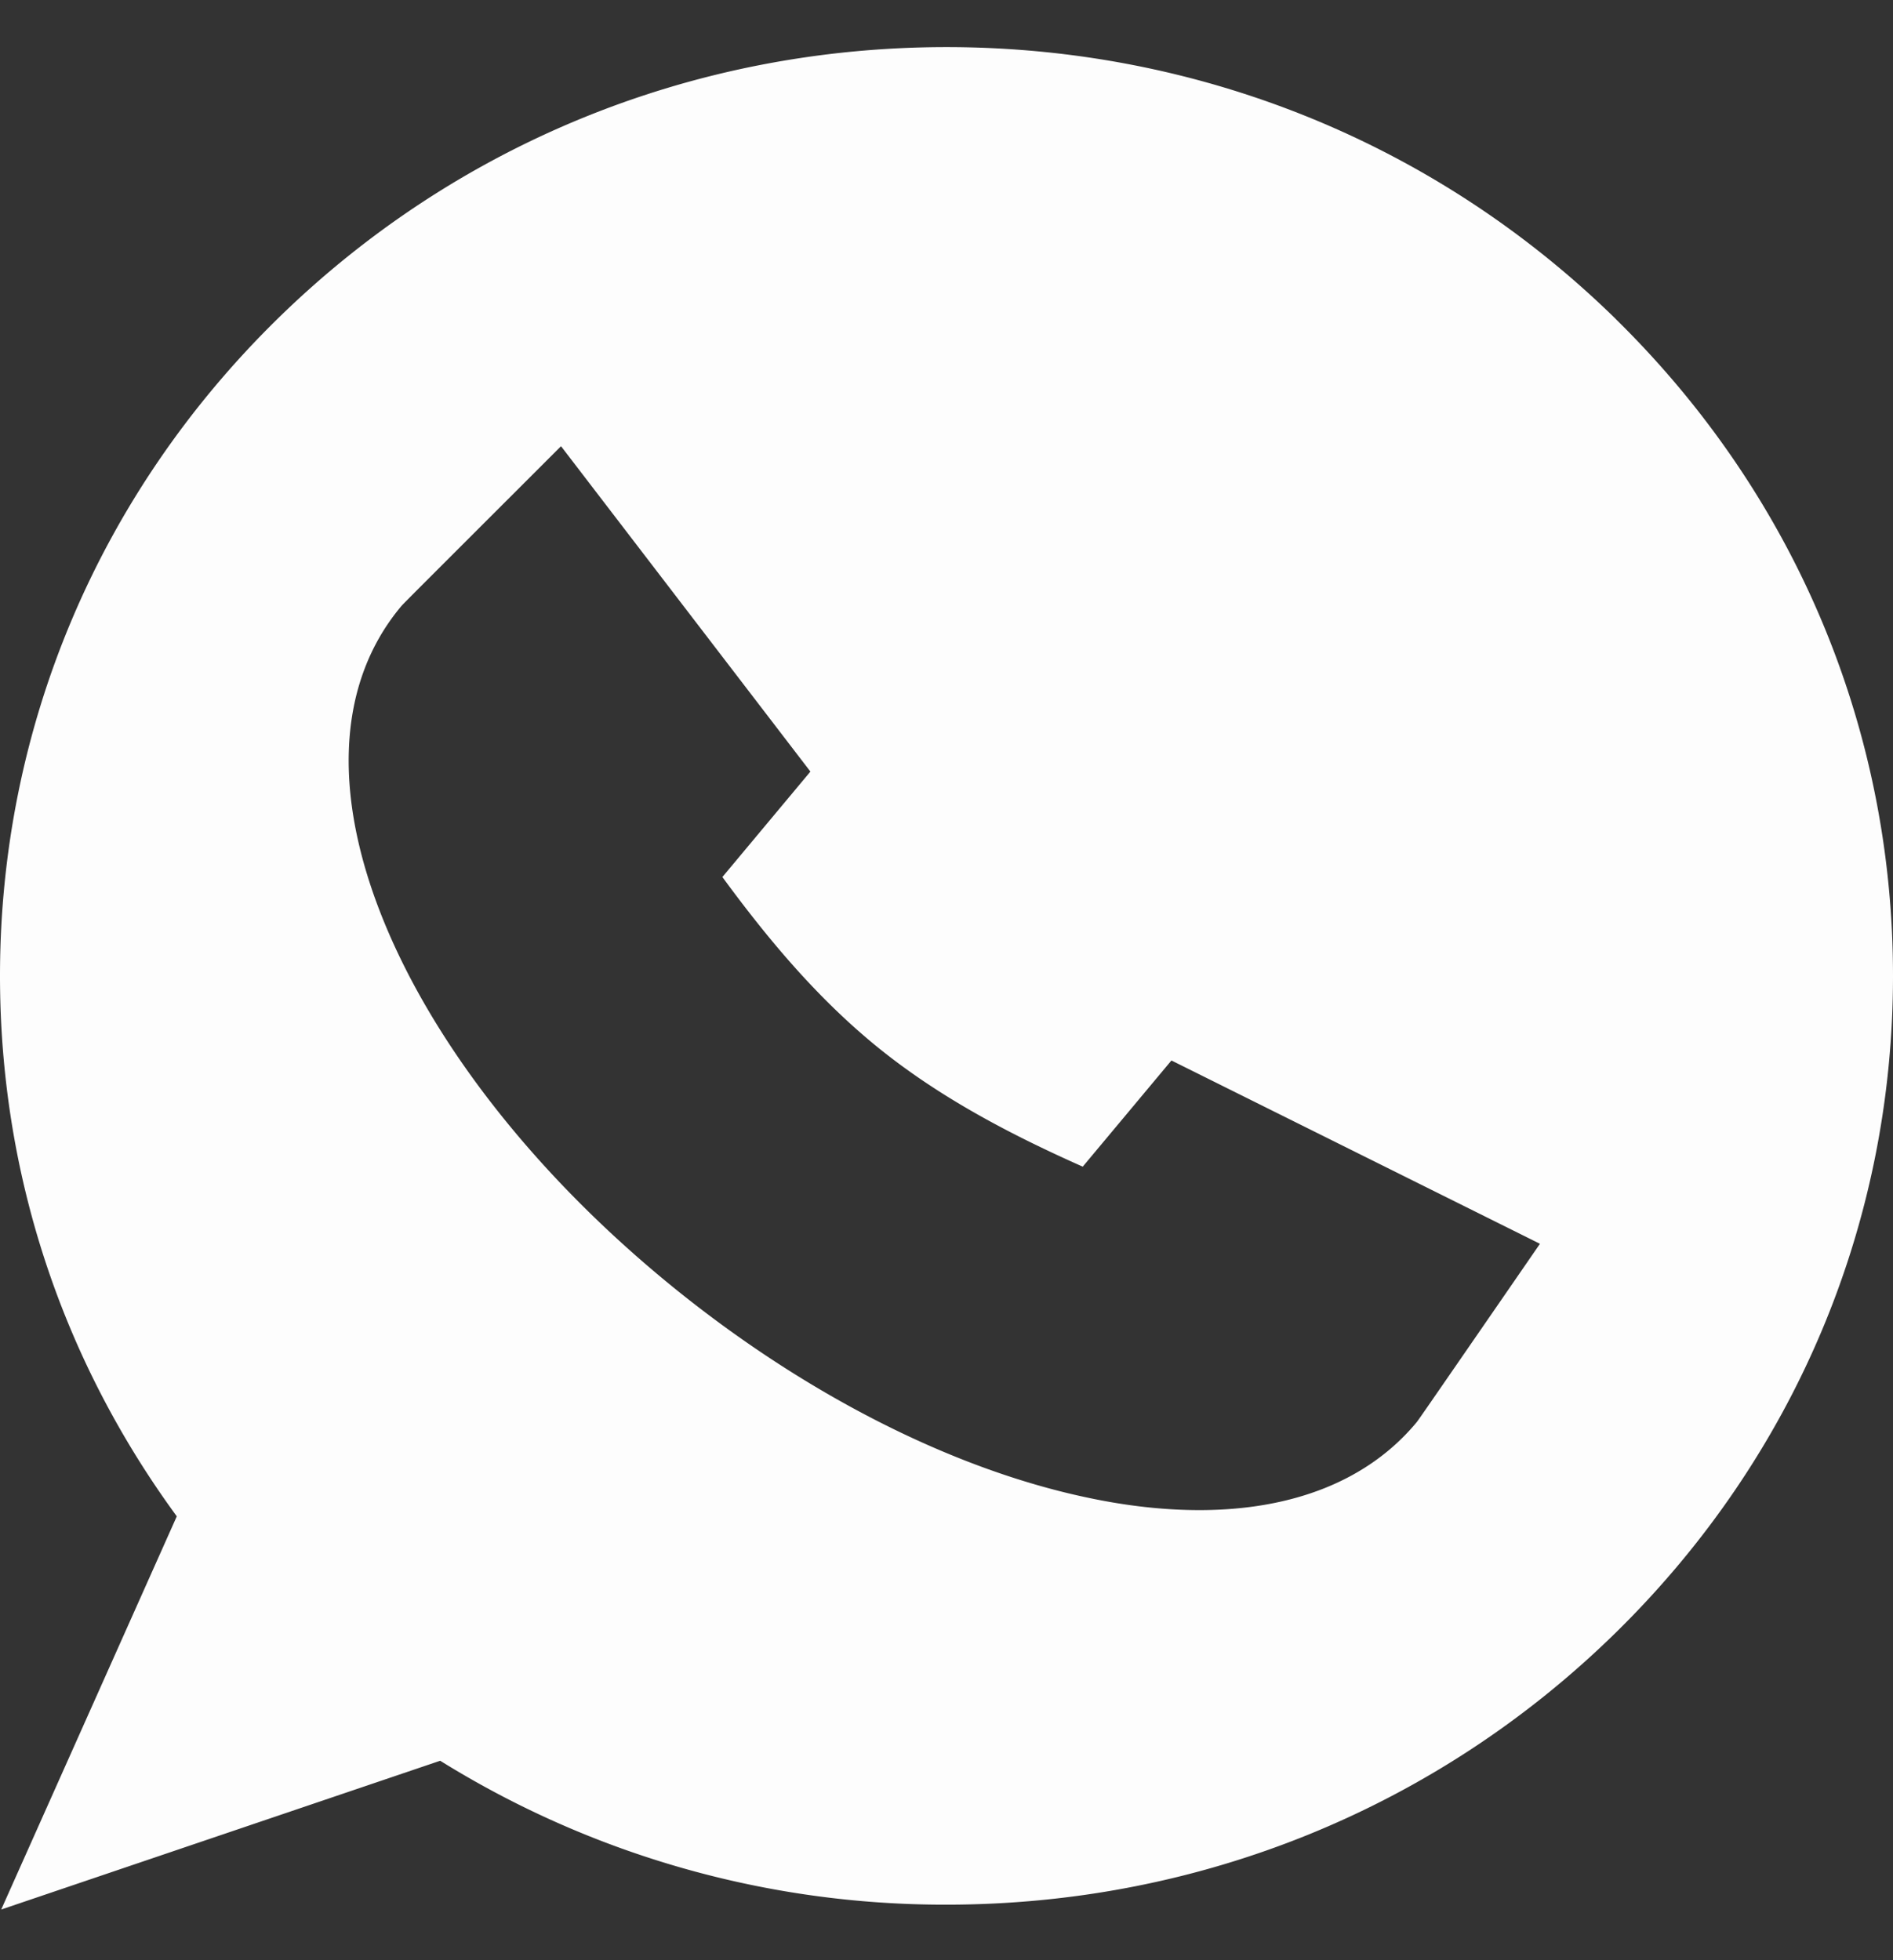 <svg width="28" height="29" fill="none" xmlns="http://www.w3.org/2000/svg"><rect width="100%" height="100%" fill="#333333" stroke="none"/><path d="M23.9 4.72C21.255 2.127 17.74.697 14 .697s-7.255 1.43-9.9 4.025C1.457 7.316 0 10.767 0 14.437c0 2.902.902 5.656 2.615 7.996L.018 28.25l6.493-2.201A14.122 14.122 0 0014 28.178c3.74 0 7.255-1.43 9.9-4.025 2.644-2.595 4.1-6.046 4.1-9.716 0-3.67-1.456-7.121-4.1-9.716zm-1.643 14.437c-1.28 1.856-1.28 1.856-1.308 1.89-.711.853-1.822 1.294-3.209 1.294-.516 0-1.07-.06-1.656-.185-1.97-.415-4.121-1.5-6.057-3.056-1.935-1.556-3.443-3.412-4.246-5.226-.88-1.99-.828-3.73.15-4.901.028-.034.028-.034 1.7-1.705l.667-.667 3.689 4.814-1.302 1.56c.634.864 1.384 1.784 2.33 2.545.946.76 2.013 1.3 3 1.74l1.312-1.571 5.451 2.712-.521.756z" fill="#fff" fill-opacity=".99"/></svg>
